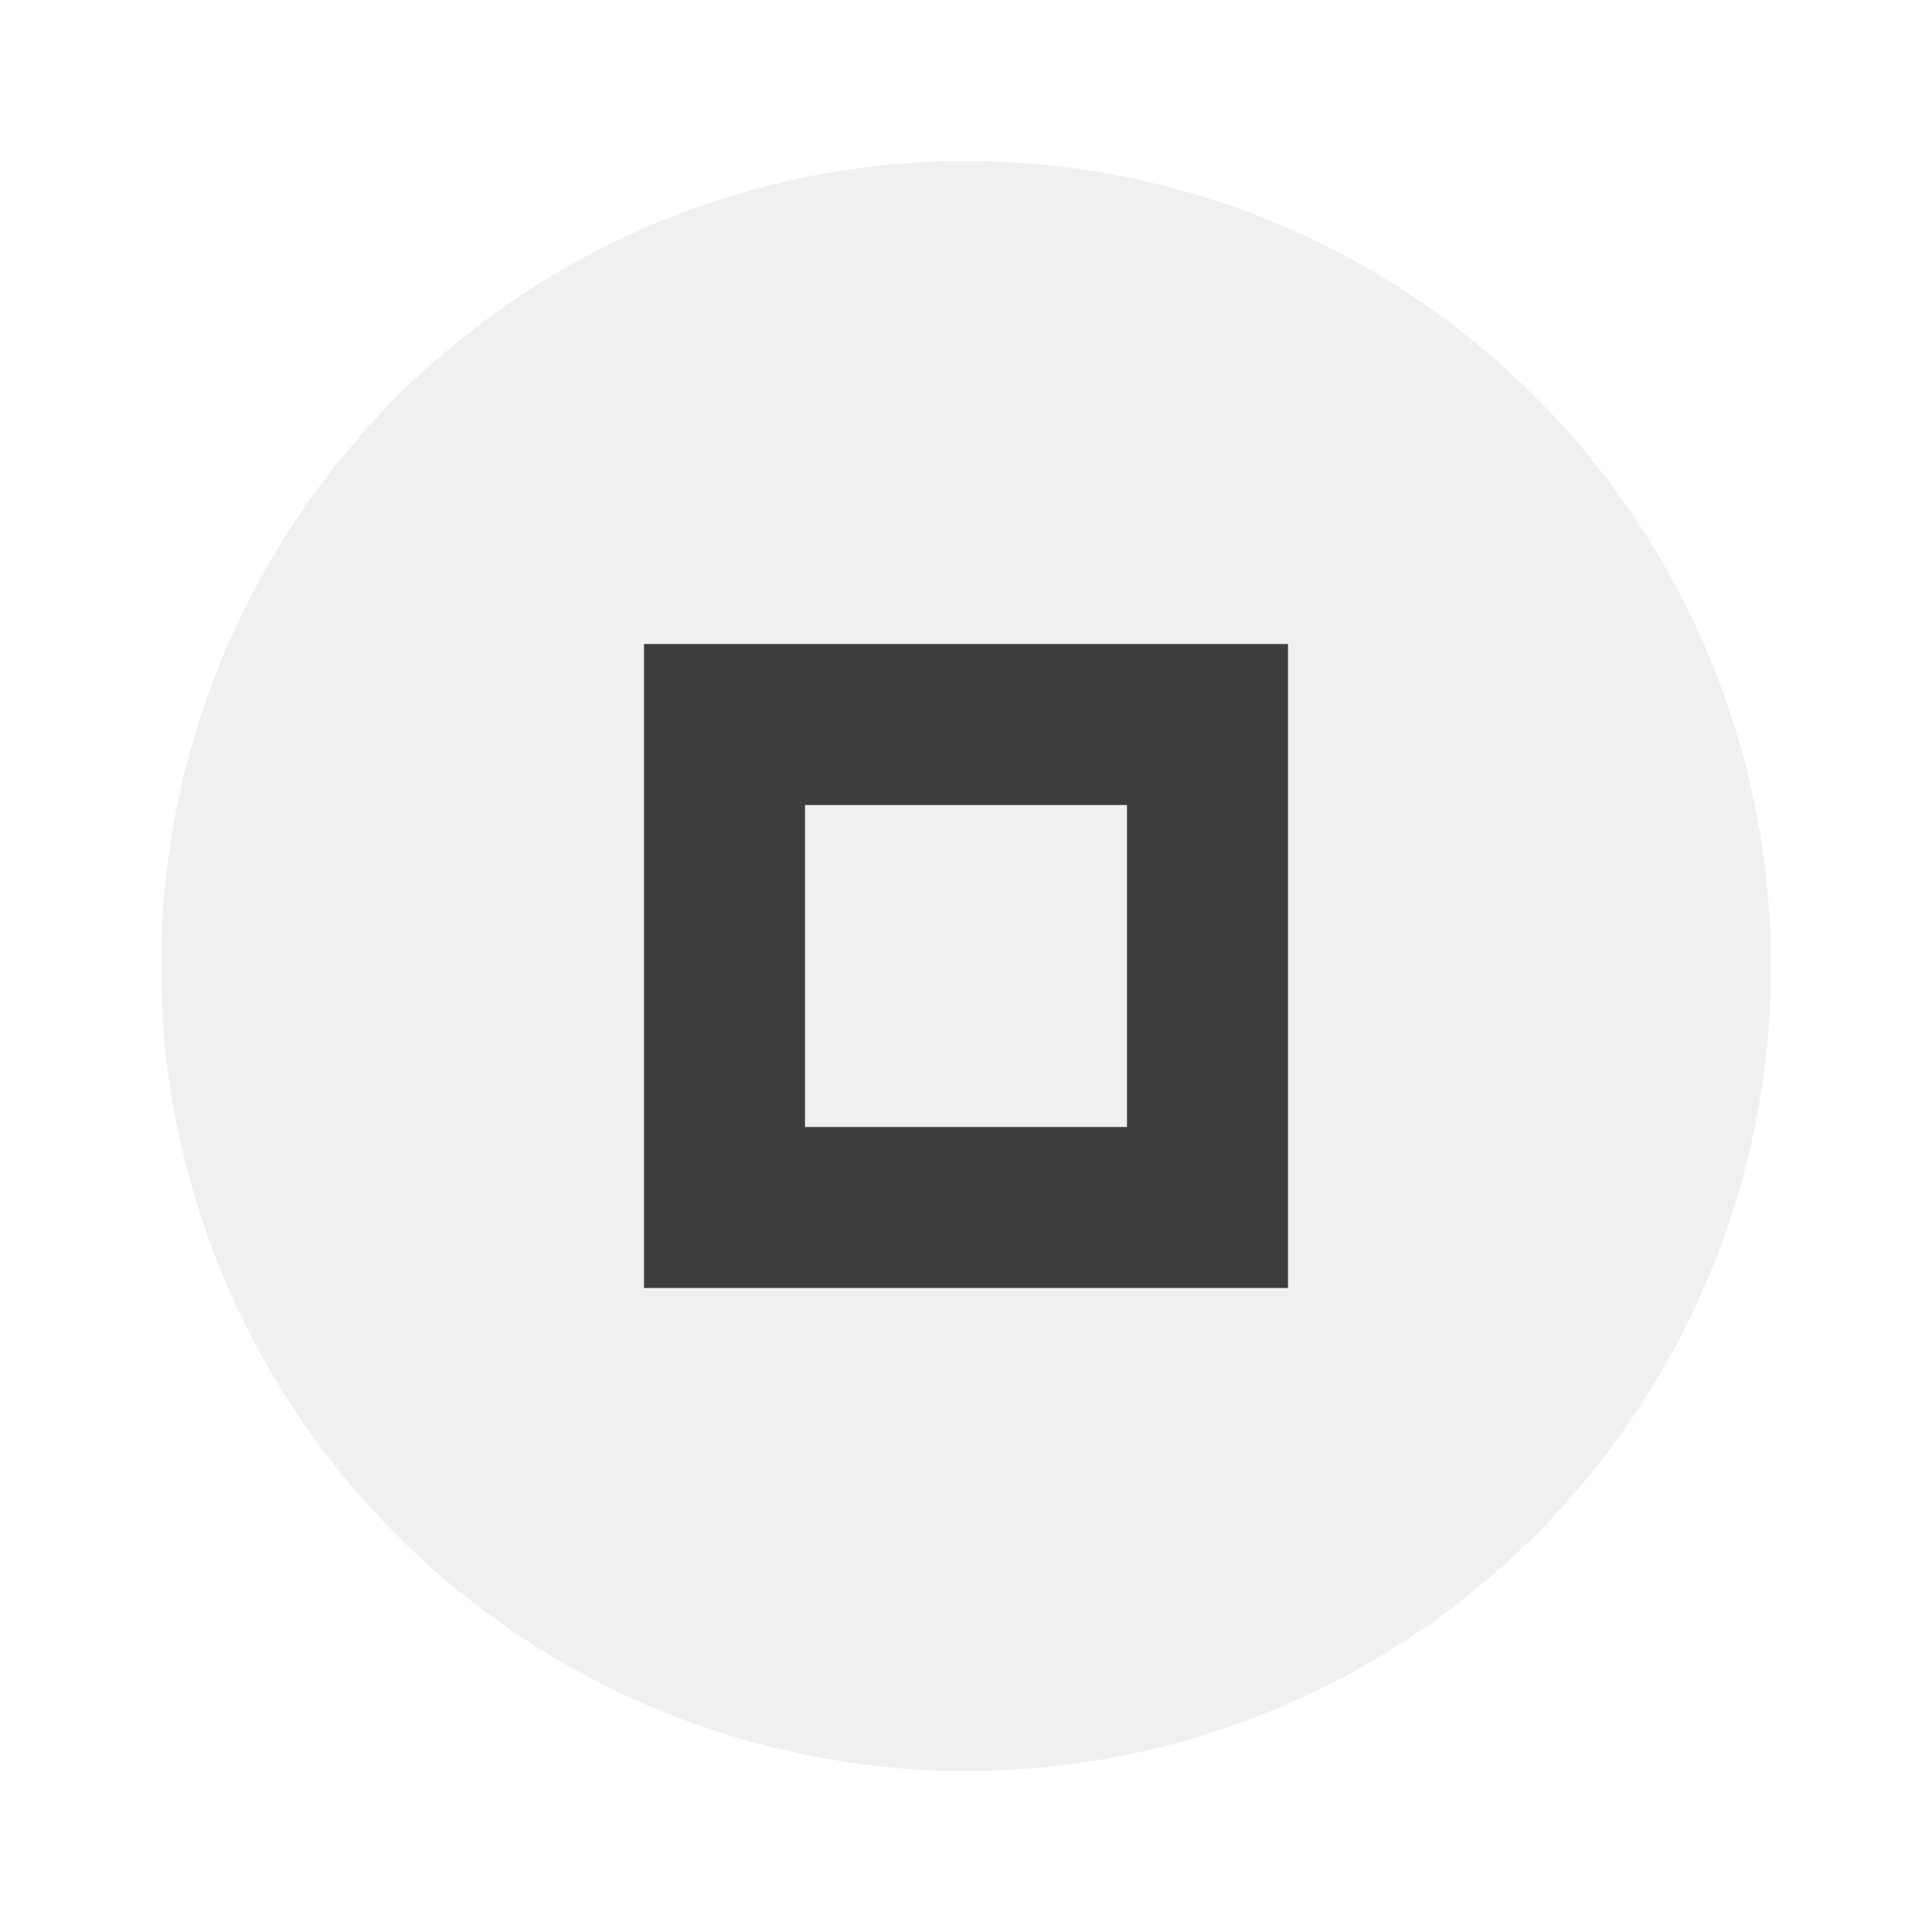 <svg xmlns="http://www.w3.org/2000/svg" width="24" height="24" viewBox="0 0 24 24" fill="#212121" opacity="0.87">
  <circle cx="12" cy="12" r="10" opacity="0.08"/>
  <path d="m8 8v8h8v-8h-8zm2 2h4v4h-4v-4z"/>
</svg>
